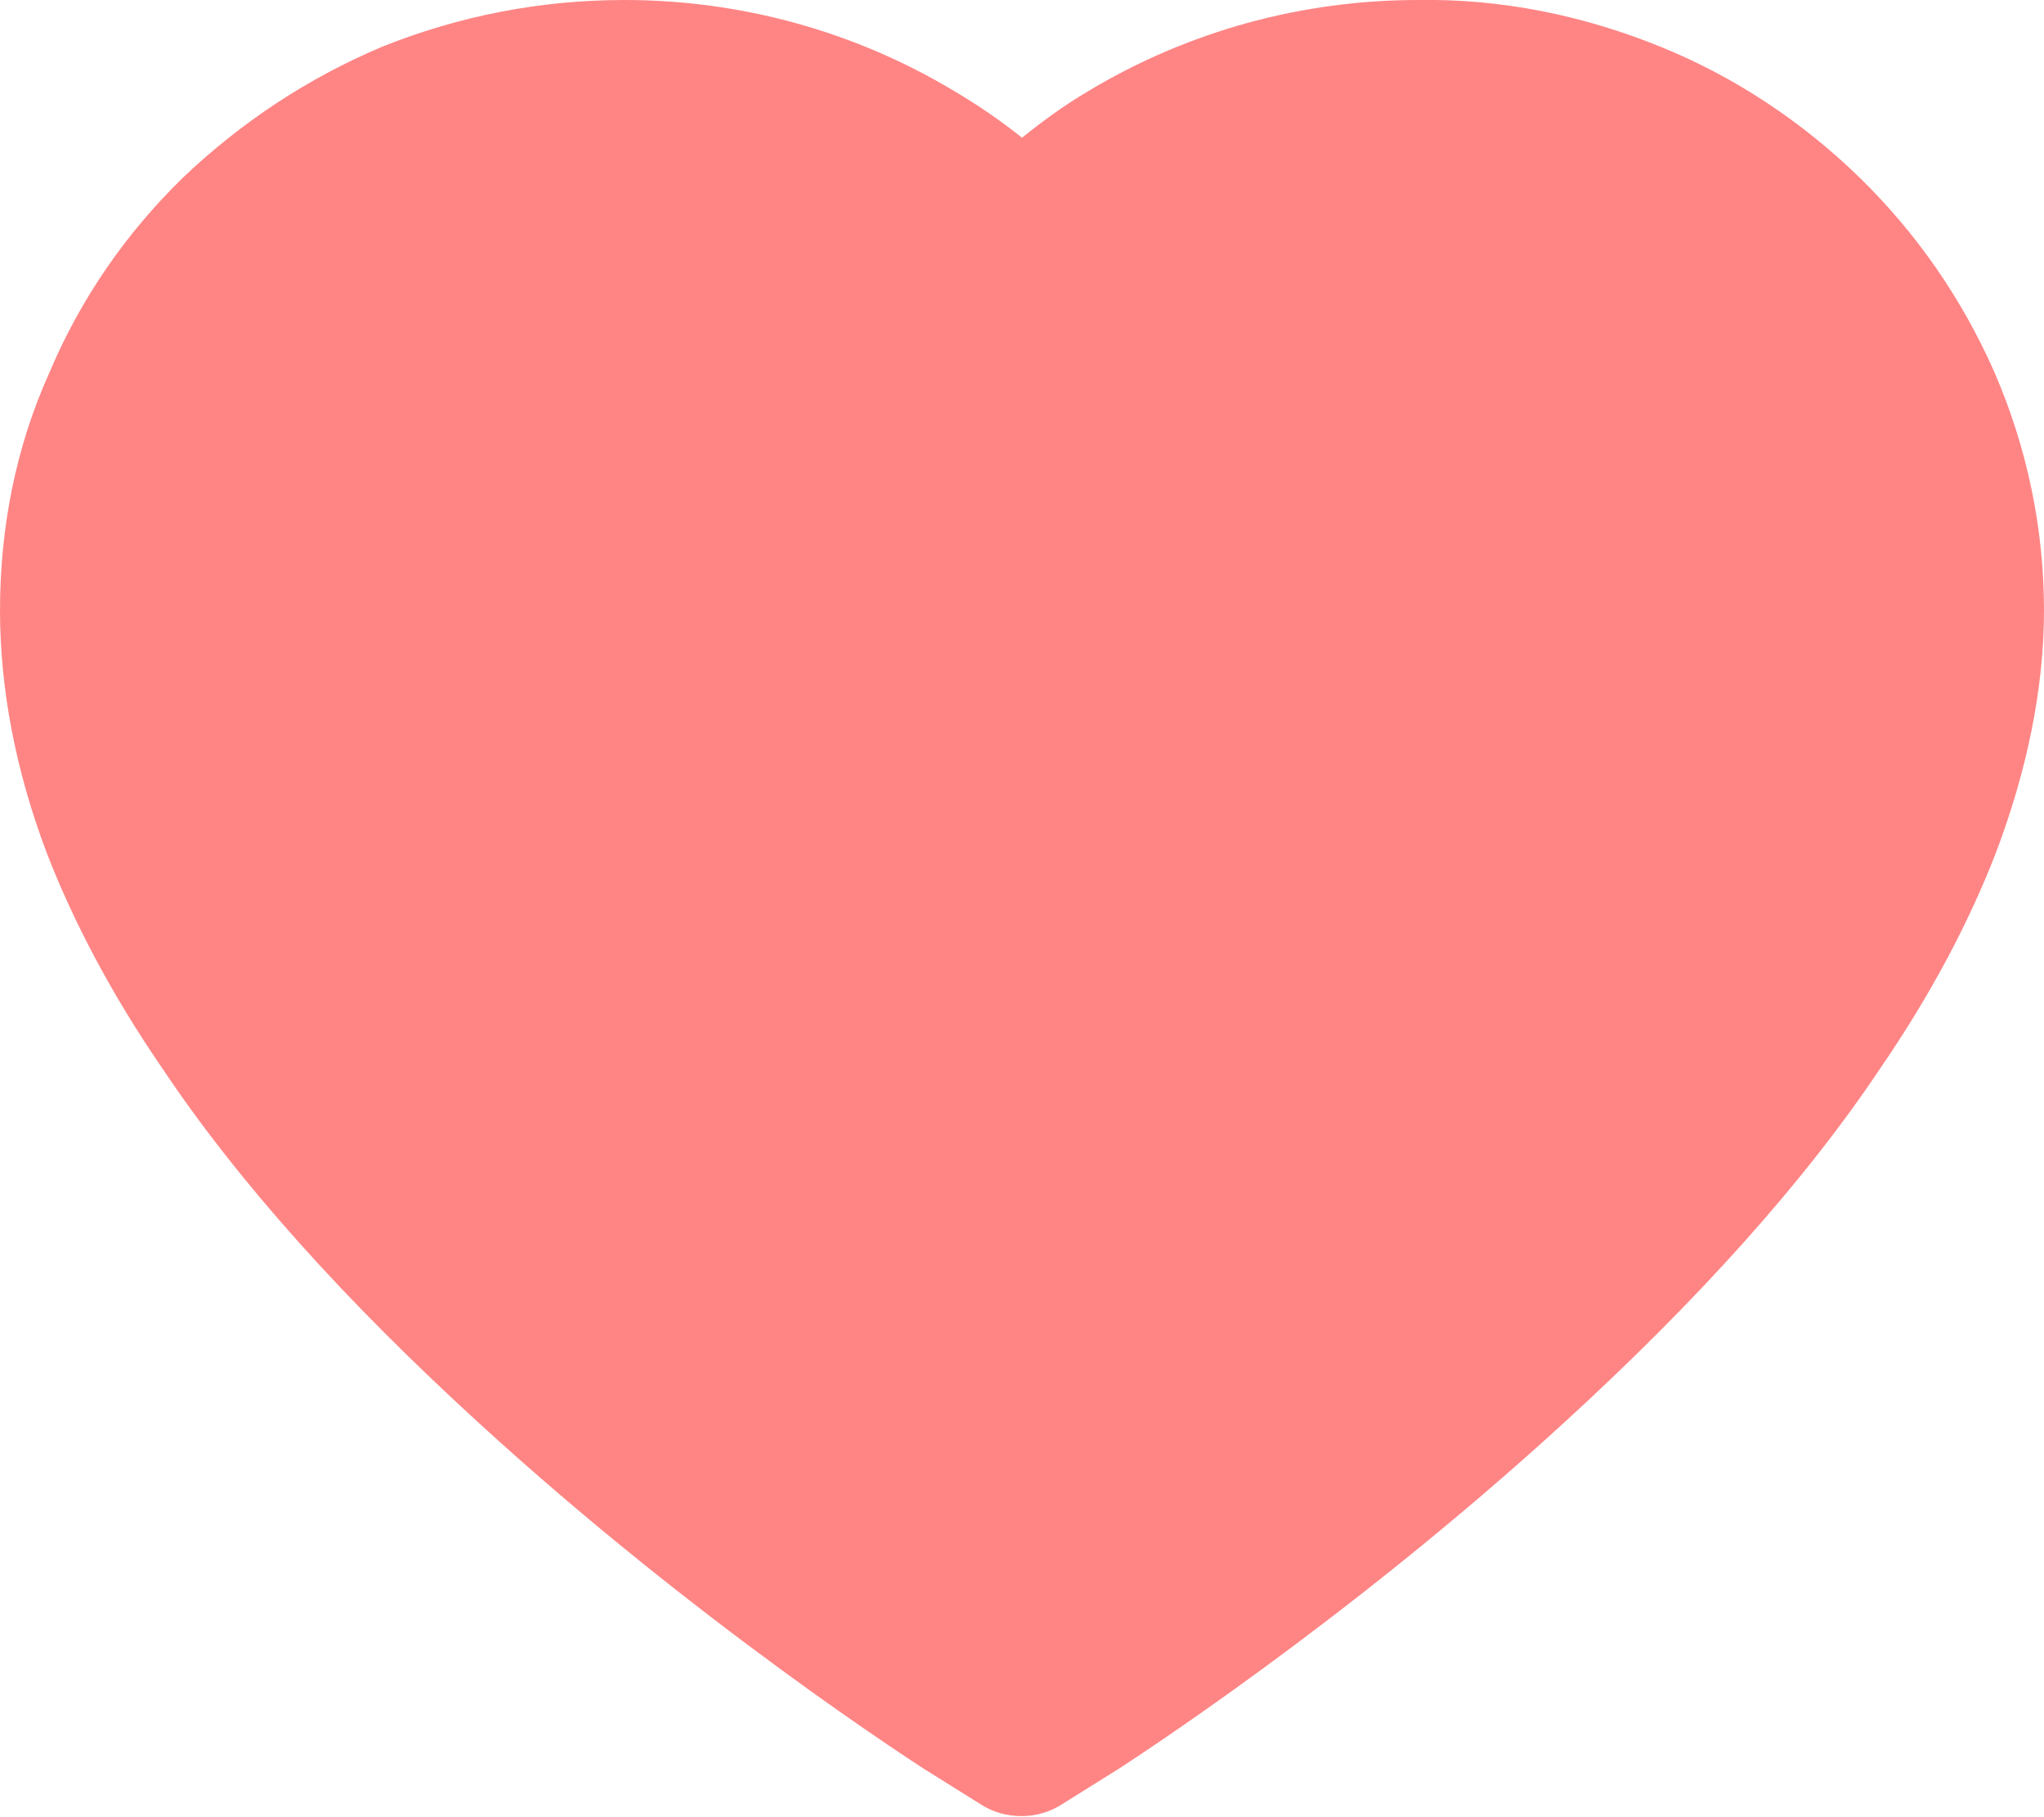 <svg width="14.4" height="12.8" viewBox="0 0 14.4 12.8" fill="none" xmlns="http://www.w3.org/2000/svg" xmlns:xlink="http://www.w3.org/1999/xlink">
	<desc>
			Created with Pixso.
	</desc>
	<defs/>
	<path id="Vector" d="M14.05 2.62C13.82 2.1 13.5 1.64 13.1 1.25C12.7 0.86 12.22 0.54 11.7 0.33C11.16 0.11 10.58 -0.01 9.99 0C9.17 0 8.37 0.22 7.67 0.64C7.5 0.74 7.35 0.85 7.2 0.97C7.05 0.85 6.89 0.74 6.72 0.64C6.02 0.22 5.22 0 4.4 0C3.81 0 3.24 0.11 2.69 0.33C2.17 0.55 1.7 0.86 1.29 1.25C0.89 1.64 0.57 2.1 0.35 2.62C0.11 3.15 0 3.72 0 4.3C0 4.85 0.11 5.43 0.33 6.01C0.52 6.5 0.79 7.01 1.14 7.52C1.68 8.33 2.44 9.17 3.37 10.02C4.92 11.44 6.45 12.42 6.51 12.46L6.91 12.71C7.08 12.82 7.31 12.82 7.48 12.71L7.88 12.46C7.94 12.42 9.47 11.44 11.02 10.02C11.95 9.17 12.71 8.33 13.25 7.52C13.6 7.01 13.87 6.5 14.06 6.01C14.28 5.43 14.4 4.85 14.4 4.3C14.4 3.72 14.28 3.15 14.05 2.62Z" fill="#FF8585" fill-opacity="1" fill-rule="nonzero"/>
</svg>
